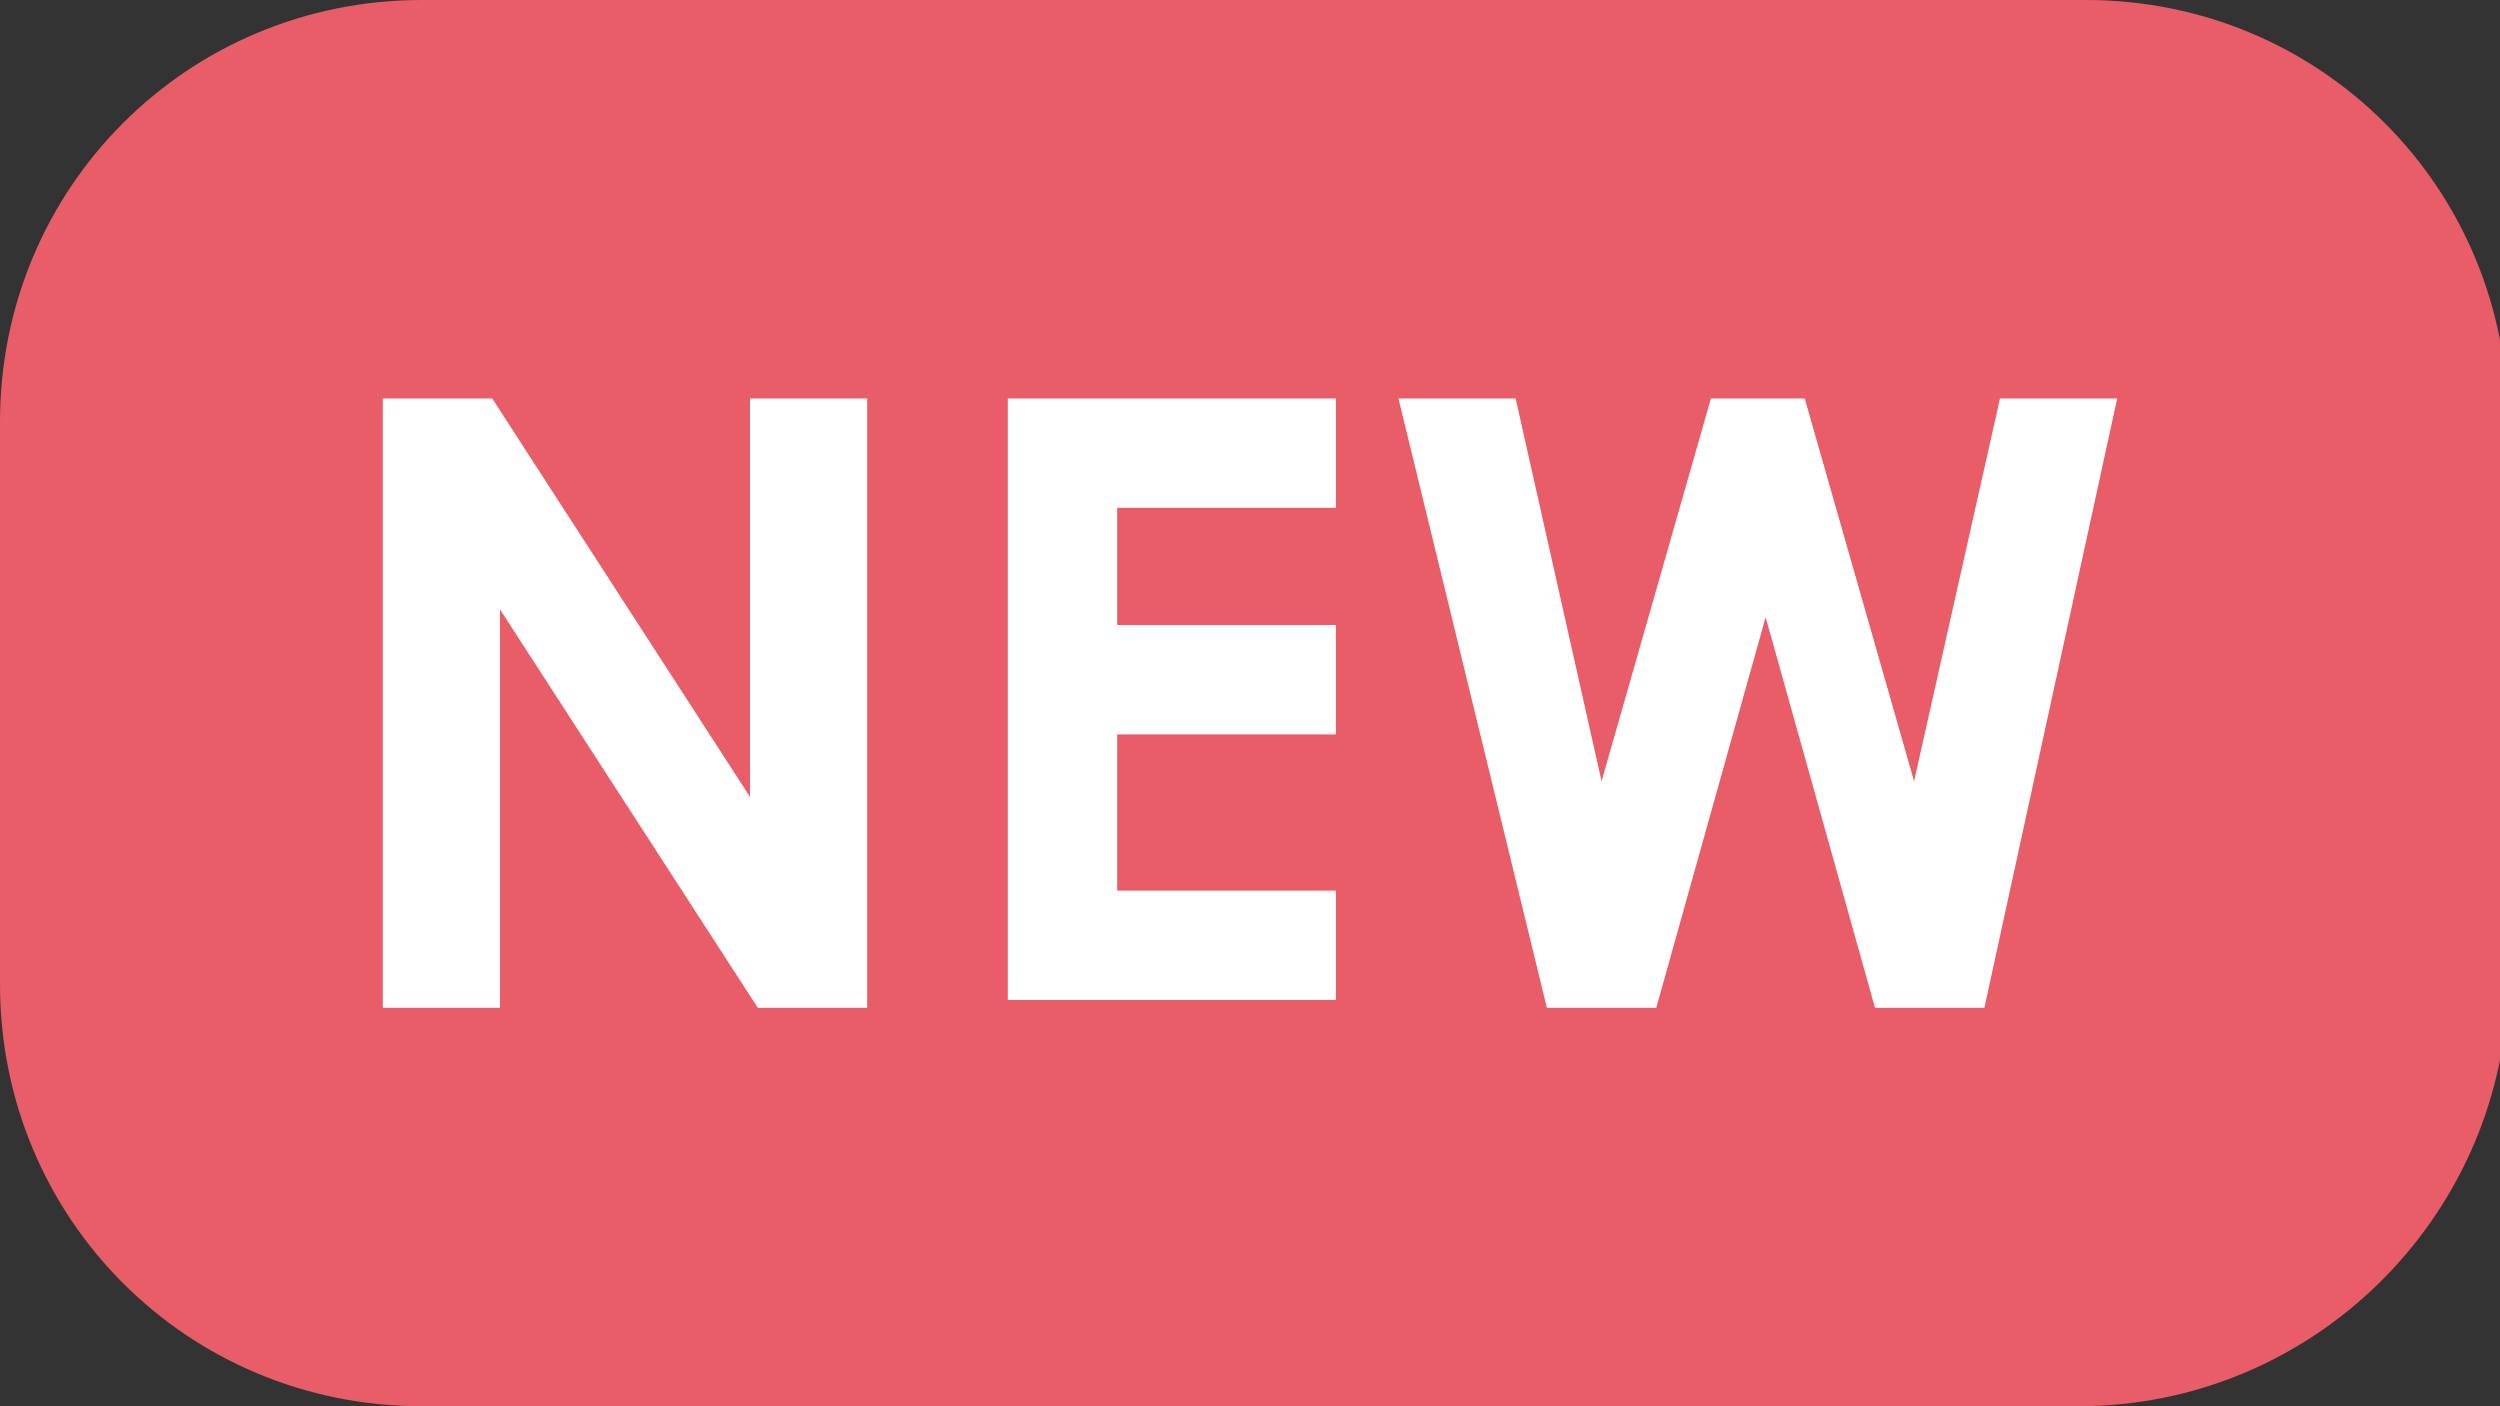 <?xml version="1.0" encoding="utf-8"?>
<!-- Generator: Adobe Illustrator 25.4.1, SVG Export Plug-In . SVG Version: 6.00 Build 0)  -->
<svg version="1.1" id="圖層_1" xmlns="http://www.w3.org/2000/svg" xmlns:xlink="http://www.w3.org/1999/xlink" x="0px" y="0px"
	 viewBox="0 0 32 18" style="enable-background:new 0 0 32 18;" xml:space="preserve">
<rect x="0" y="0" width="32" height="18" fill="#333333" stroke="none"/>
<style type="text/css">
	.st0{fill:#E85D67;}
	.st1{fill:#FFFFFF;}
</style>
<g>
	<path class="st0" d="M26.6,18H5.4c-3,0-5.4-2.4-5.4-5.4V5.4C0,2.4,2.4,0,5.4,0h21.3c3,0,5.4,2.4,5.4,5.4v7.3
		C32,15.6,29.6,18,26.6,18z"/>
	<g>
		<path class="st1" d="M4.9,5.1h1.4l3.3,5.1V5.1h1.5v7.8H9.7L6.4,7.8v5.1H4.9V5.1z"/>
		<path class="st1" d="M12.9,5.1h4.2v1.4h-2.8V8h2.8v1.4h-2.8v2h2.8v1.4h-4.2C12.9,12.8,12.9,5.1,12.9,5.1z"/>
		<path class="st1" d="M17.9,5.1h1.5l1.1,4.9l1.4-4.9h1.2l1.4,4.9l1.1-4.9h1.5l-1.7,7.8H24l-1.4-5l-1.4,5h-1.4L17.9,5.1z"/>
	</g>
</g>
</svg>
